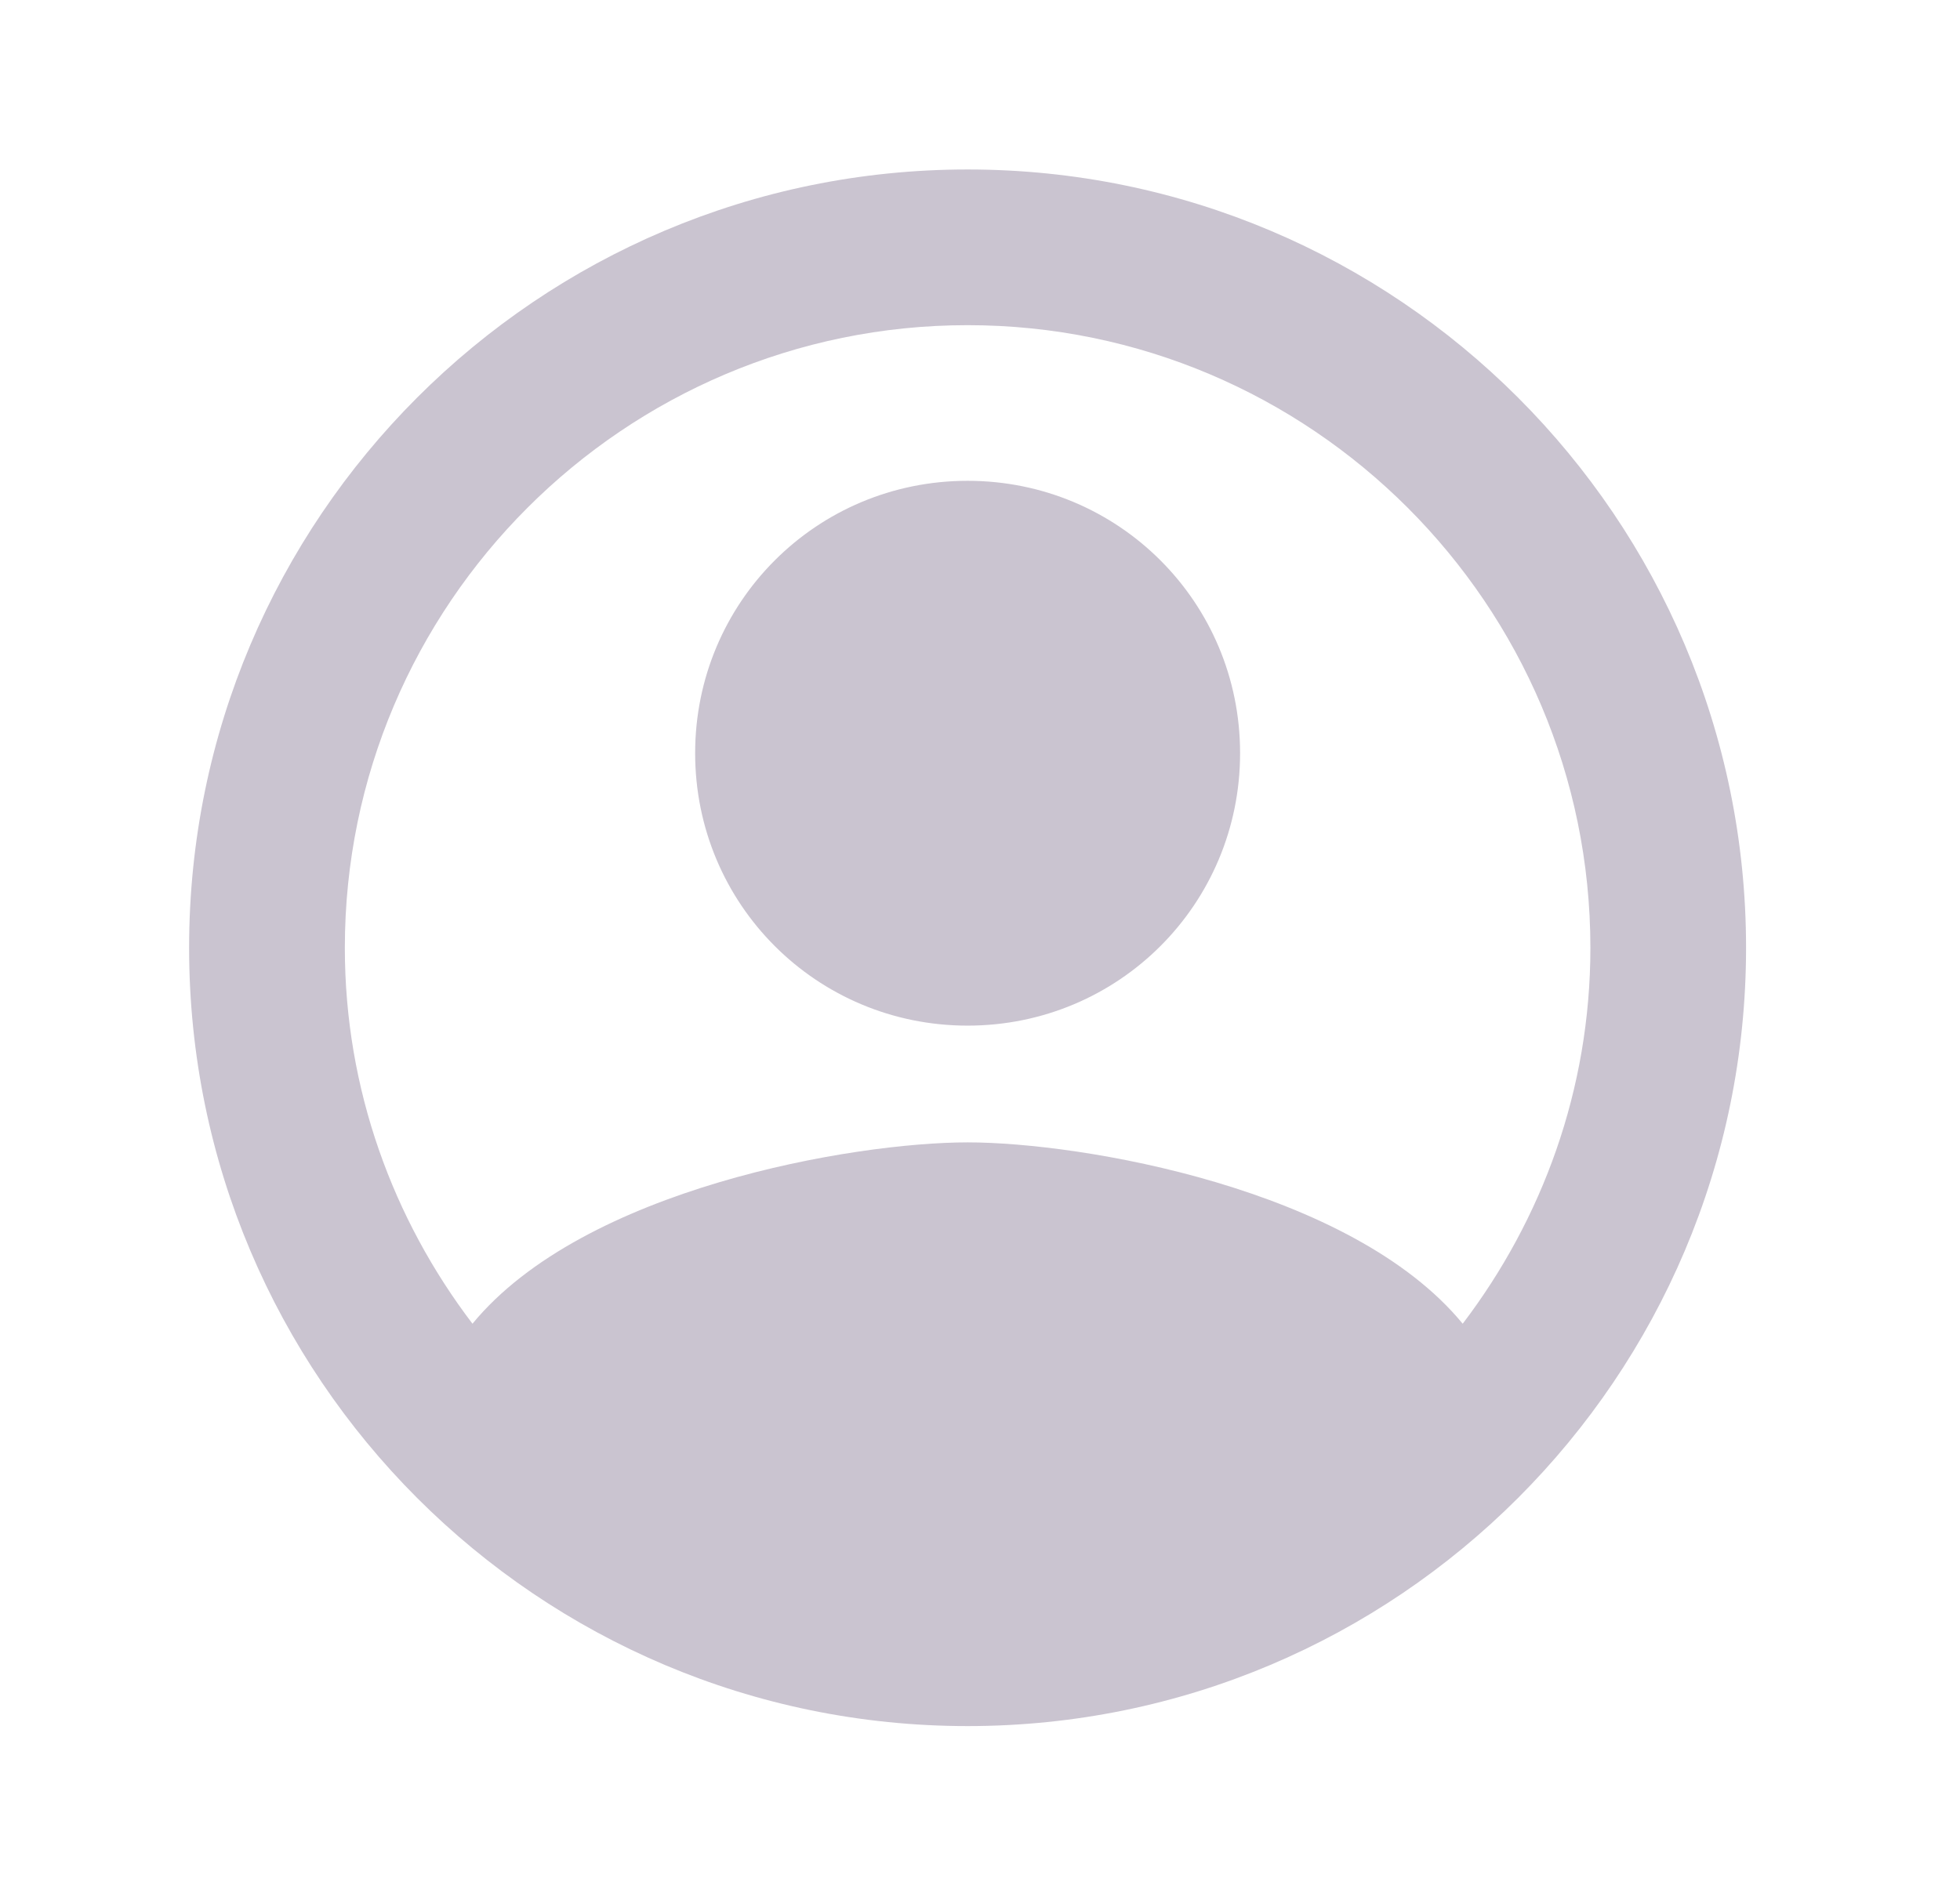 <svg width="33" height="32" viewBox="0 0 33 32" fill="none" xmlns="http://www.w3.org/2000/svg">
<path fill-rule="evenodd" clip-rule="evenodd" d="M16.291 2.854C9.056 2.854 3.184 8.726 3.184 15.961C3.184 23.196 9.056 29.068 16.291 29.068C23.526 29.068 29.398 23.196 29.398 15.961C29.398 8.726 23.526 2.854 16.291 2.854ZM24.627 22.292C22.753 20.011 18.205 19.238 16.291 19.238C14.378 19.238 9.83 20.011 7.955 22.292C6.618 20.535 5.806 18.347 5.806 15.961C5.806 10.181 10.511 5.476 16.291 5.476C22.071 5.476 26.777 10.181 26.777 15.961C26.777 18.347 25.964 20.535 24.627 22.292ZM11.704 12.684C11.704 10.142 13.749 8.097 16.291 8.097C18.834 8.097 20.879 10.142 20.879 12.684C20.879 15.227 18.834 17.272 16.291 17.272C13.749 17.272 11.704 15.227 11.704 12.684Z" fill="#CAC4D0"/>
</svg>
